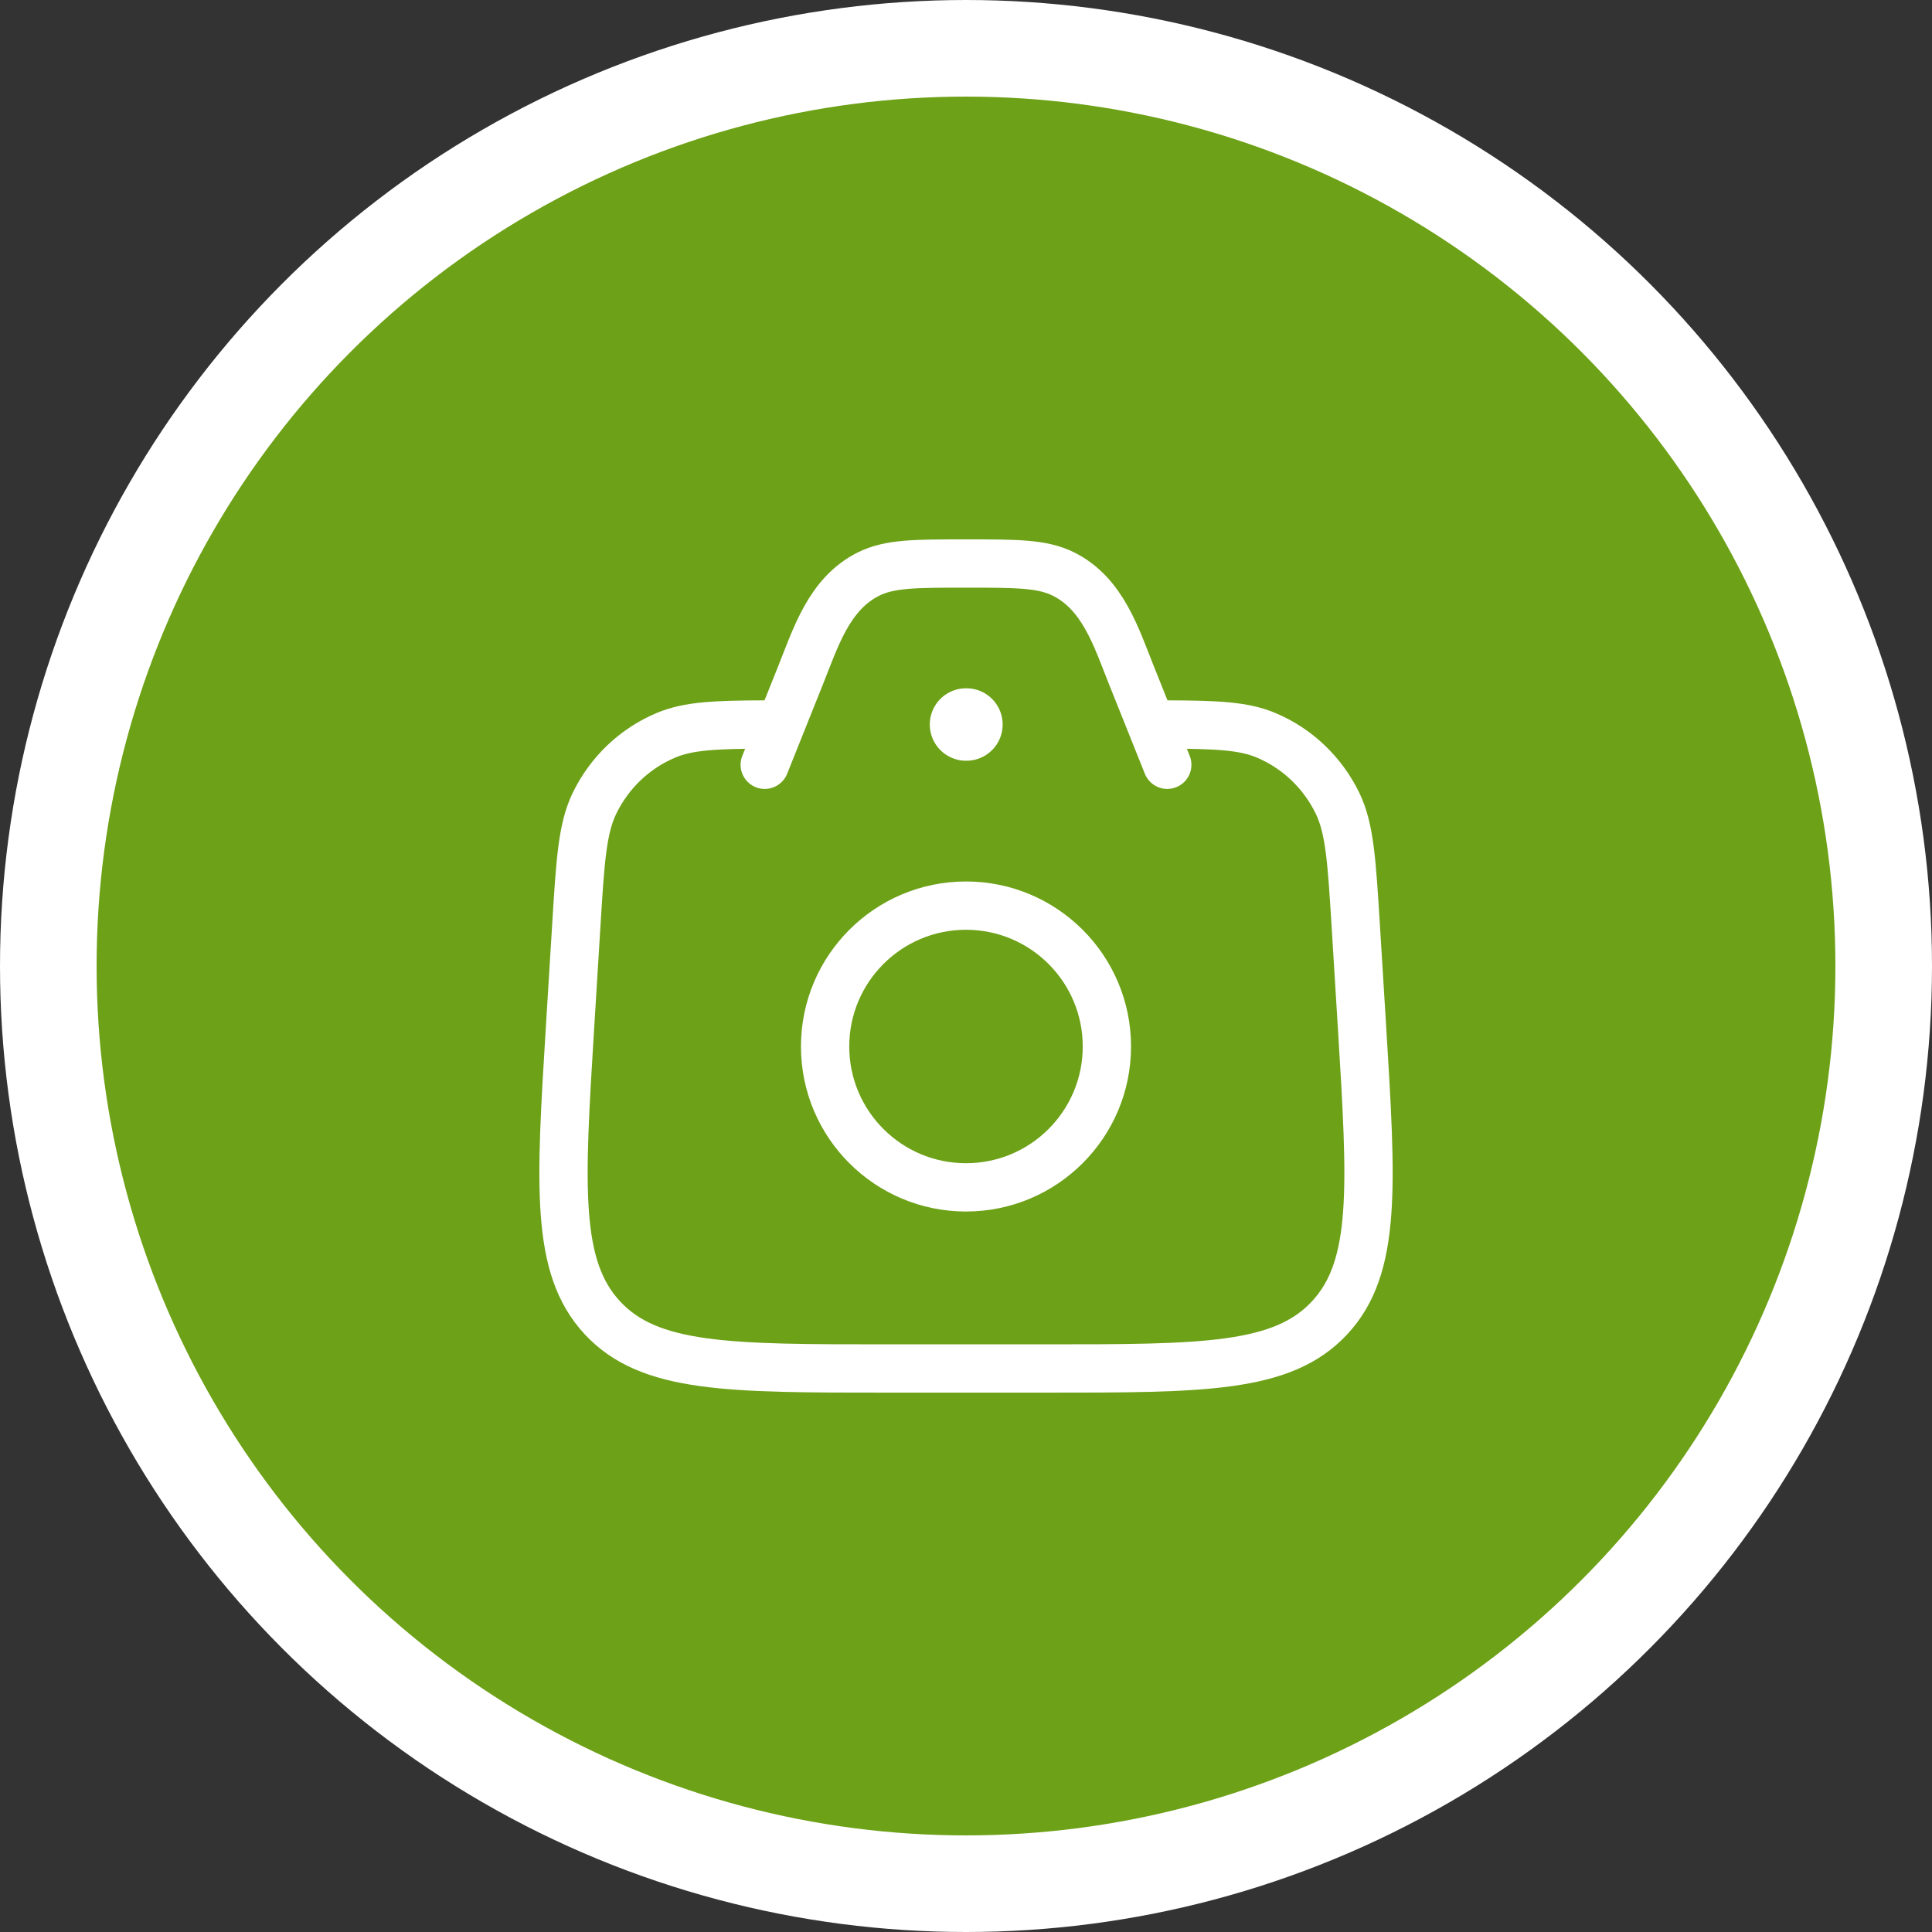 <svg width="40" height="40" viewBox="0 0 40 40" fill="none" xmlns="http://www.w3.org/2000/svg">
<rect x="0" y="0" width="40" height="40" fill="#333333" stroke="none"/>
<circle cx="20" cy="20" r="19" fill="#6DA117" stroke="white" stroke-width="2"/>
<path d="M15.834 15C14.816 15.003 14.253 15.027 13.791 15.222C13.143 15.493 12.615 15.996 12.307 16.634C12.055 17.155 12.014 17.823 11.932 19.158L11.803 21.25C11.598 24.571 11.496 26.231 12.47 27.282C13.444 28.333 15.086 28.333 18.369 28.333H21.632C24.915 28.333 26.556 28.333 27.53 27.282C28.505 26.231 28.402 24.571 28.198 21.25L28.069 19.158C27.986 17.823 27.945 17.155 27.694 16.634C27.385 15.996 26.858 15.493 26.21 15.222C25.747 15.027 25.184 15.003 24.167 15" stroke="white" stroke-linecap="round"/>
<path d="M24.167 15.834L23.428 13.988C23.11 13.192 22.833 12.289 22.014 11.883C21.577 11.667 21.051 11.667 20 11.667C18.949 11.667 18.423 11.667 17.986 11.883C17.167 12.289 16.89 13.192 16.572 13.988L15.833 15.834" stroke="white" stroke-linecap="round" stroke-linejoin="round"/>
<path d="M22.917 21.667C22.917 23.277 21.611 24.583 20 24.583C18.389 24.583 17.083 23.277 17.083 21.667C17.083 20.056 18.389 18.75 20 18.75C21.611 18.75 22.917 20.056 22.917 21.667Z" stroke="white"/>
<path d="M20 15H20.009" stroke="white" stroke-width="1.5" stroke-linecap="round" stroke-linejoin="round"/>
</svg>
